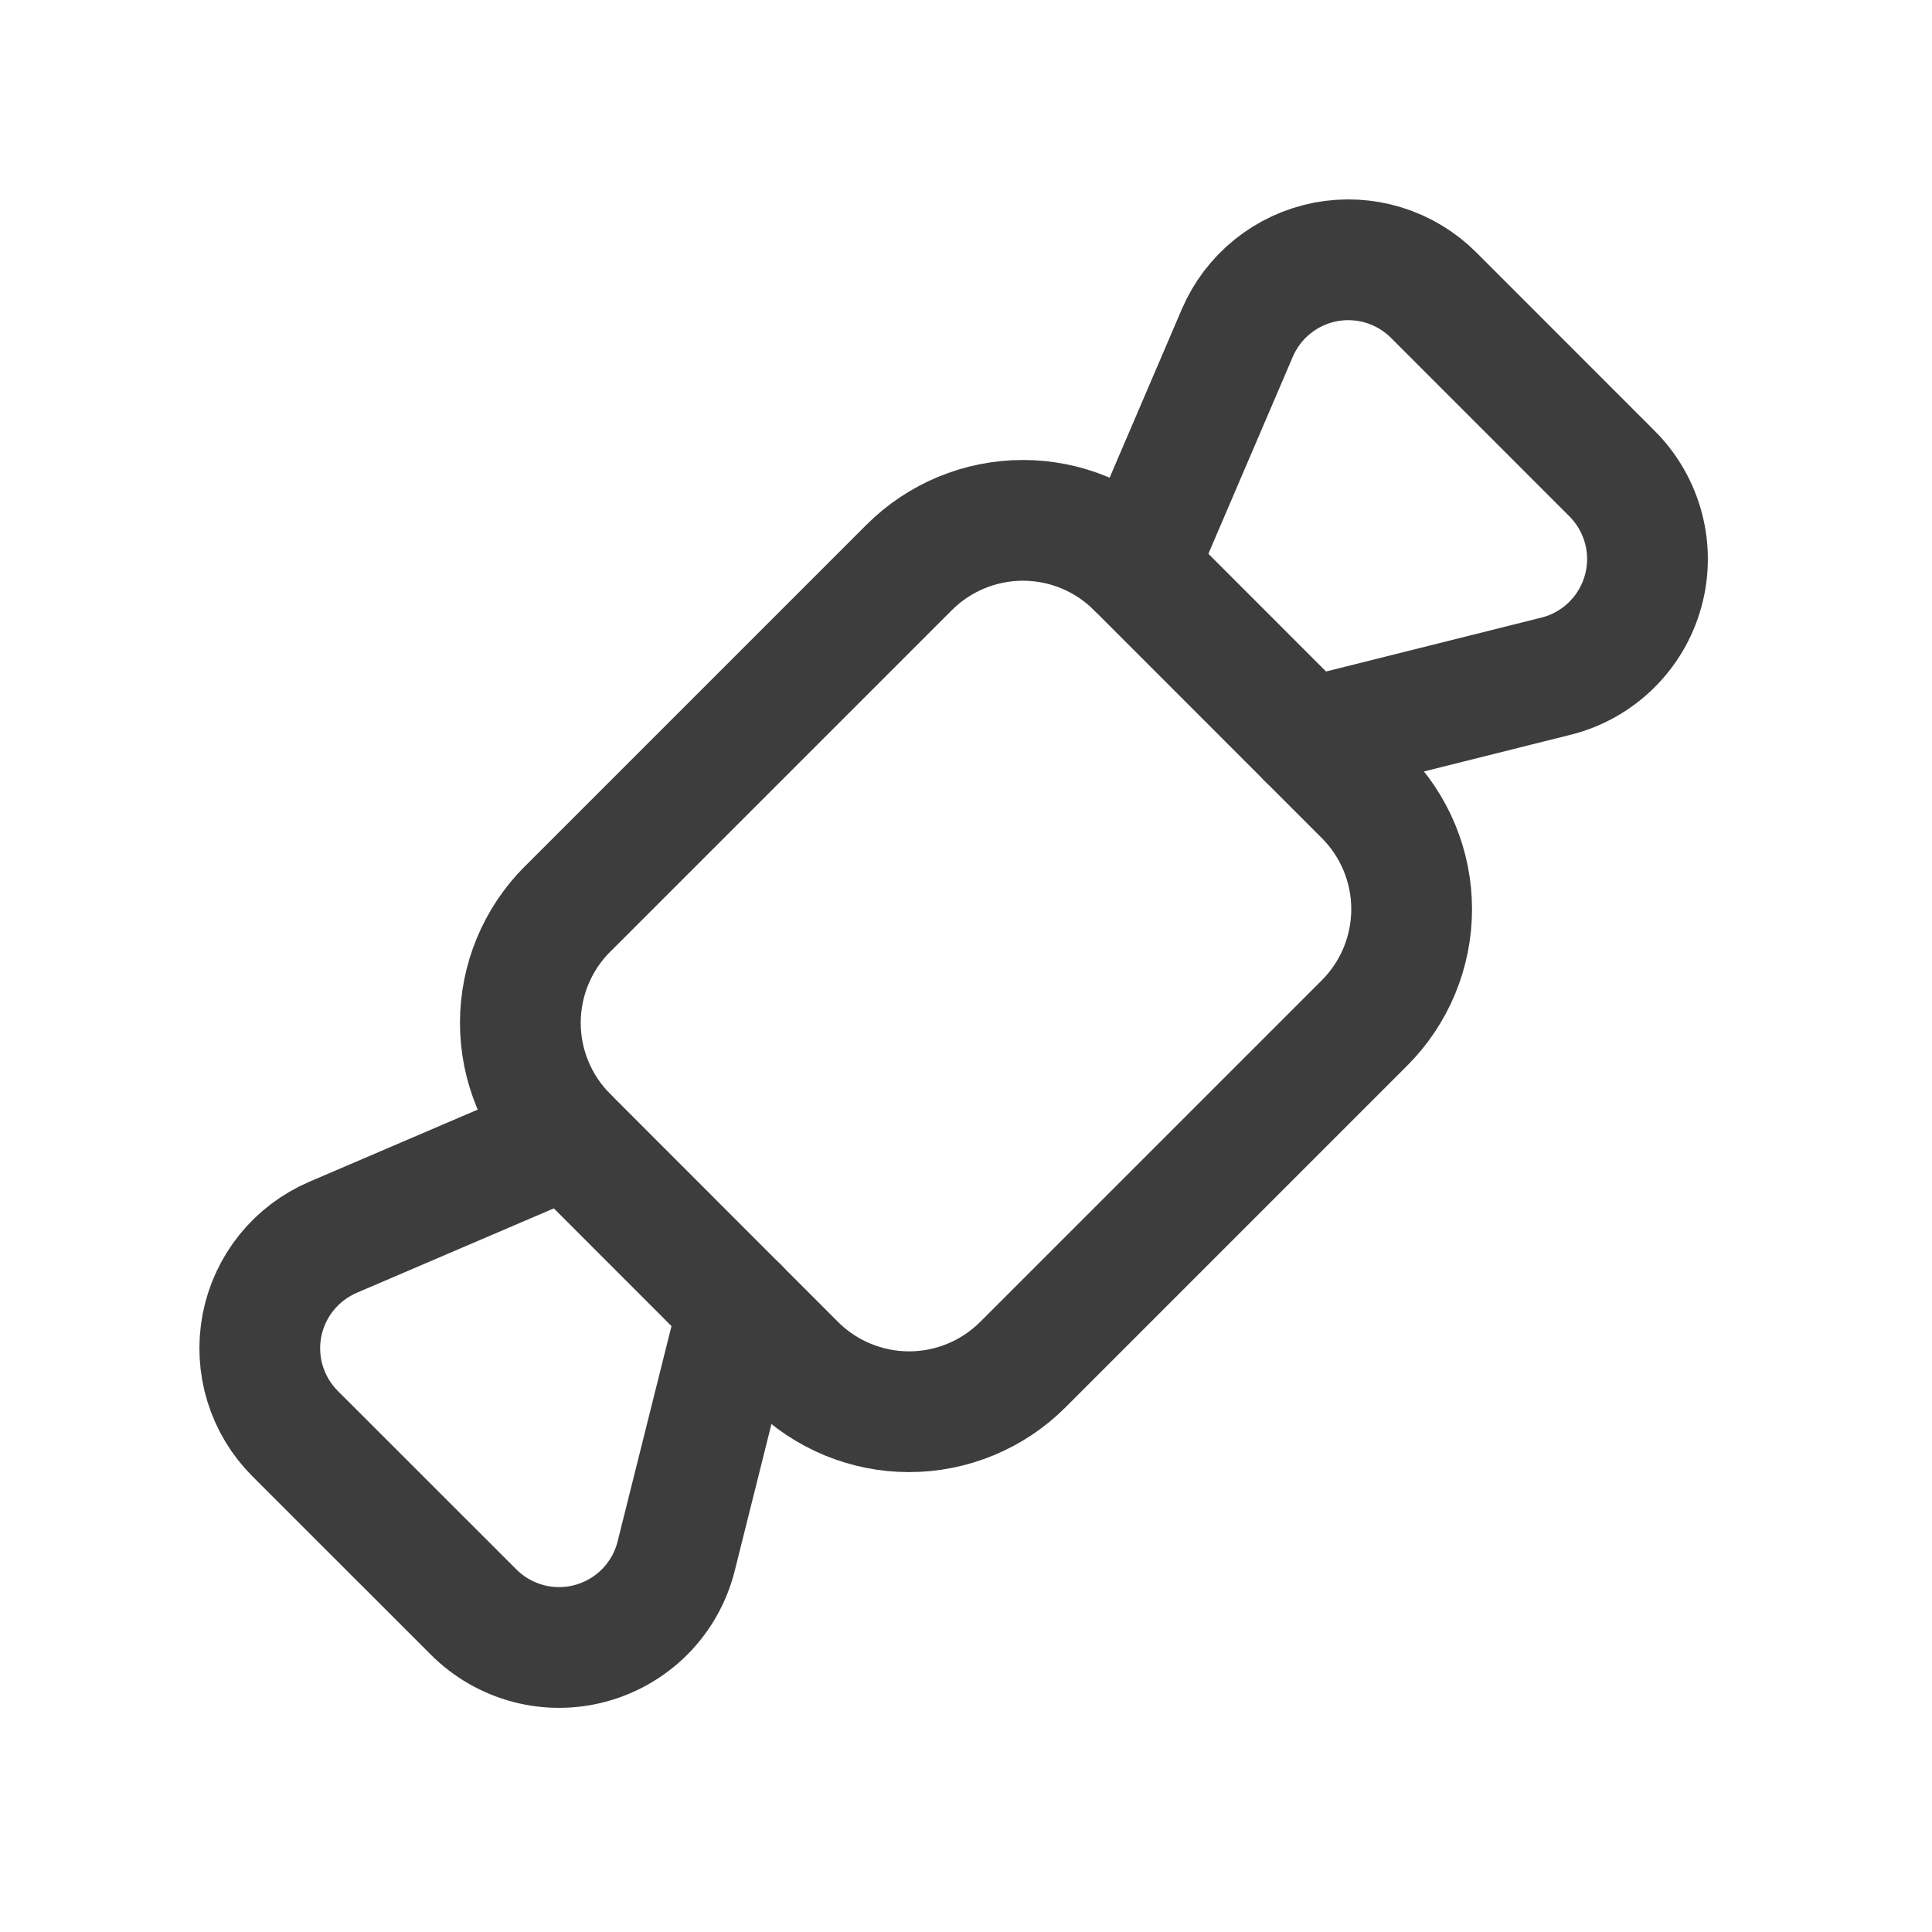 <svg width="24" height="24" viewBox="0 0 24 24" fill="none" xmlns="http://www.w3.org/2000/svg">
<path d="M7.05 11.293L11.293 7.05C11.668 6.675 12.177 6.464 12.707 6.464C13.237 6.464 13.746 6.675 14.121 7.05L16.95 9.88C17.325 10.255 17.536 10.764 17.536 11.294C17.536 11.824 17.325 12.333 16.95 12.708L12.707 16.951C12.332 17.326 11.823 17.537 11.293 17.537C10.763 17.537 10.254 17.326 9.879 16.951L7.05 14.12C6.675 13.745 6.464 13.236 6.464 12.706C6.464 12.176 6.675 11.667 7.05 11.292V11.293Z" stroke="#3D3D3D" stroke-width="1.5" stroke-linecap="round" stroke-linejoin="round"/>
<path d="M16.243 9.172L19.329 8.4C19.587 8.336 19.822 8.204 20.012 8.019C20.203 7.833 20.34 7.601 20.411 7.345C20.482 7.089 20.484 6.819 20.416 6.563C20.348 6.306 20.214 6.072 20.026 5.884L17.81 3.667C17.637 3.494 17.423 3.365 17.189 3.293C16.955 3.221 16.706 3.208 16.465 3.254C16.224 3.301 15.999 3.405 15.808 3.559C15.617 3.713 15.466 3.912 15.37 4.137L14.122 7.05" stroke="#3D3D3D" stroke-width="1.5" stroke-linecap="round" stroke-linejoin="round"/>
<path d="M9.172 16.243L8.4 19.329C8.336 19.587 8.204 19.823 8.019 20.013C7.833 20.203 7.601 20.34 7.345 20.411C7.089 20.482 6.819 20.484 6.563 20.416C6.306 20.348 6.072 20.214 5.884 20.026L3.667 17.81C3.494 17.637 3.365 17.424 3.293 17.189C3.221 16.955 3.208 16.706 3.254 16.465C3.301 16.224 3.405 15.999 3.559 15.808C3.713 15.617 3.912 15.467 4.137 15.37L7.05 14.122" stroke="#3D3D3D" stroke-width="1.5" stroke-linecap="round" stroke-linejoin="round"/>
</svg>
